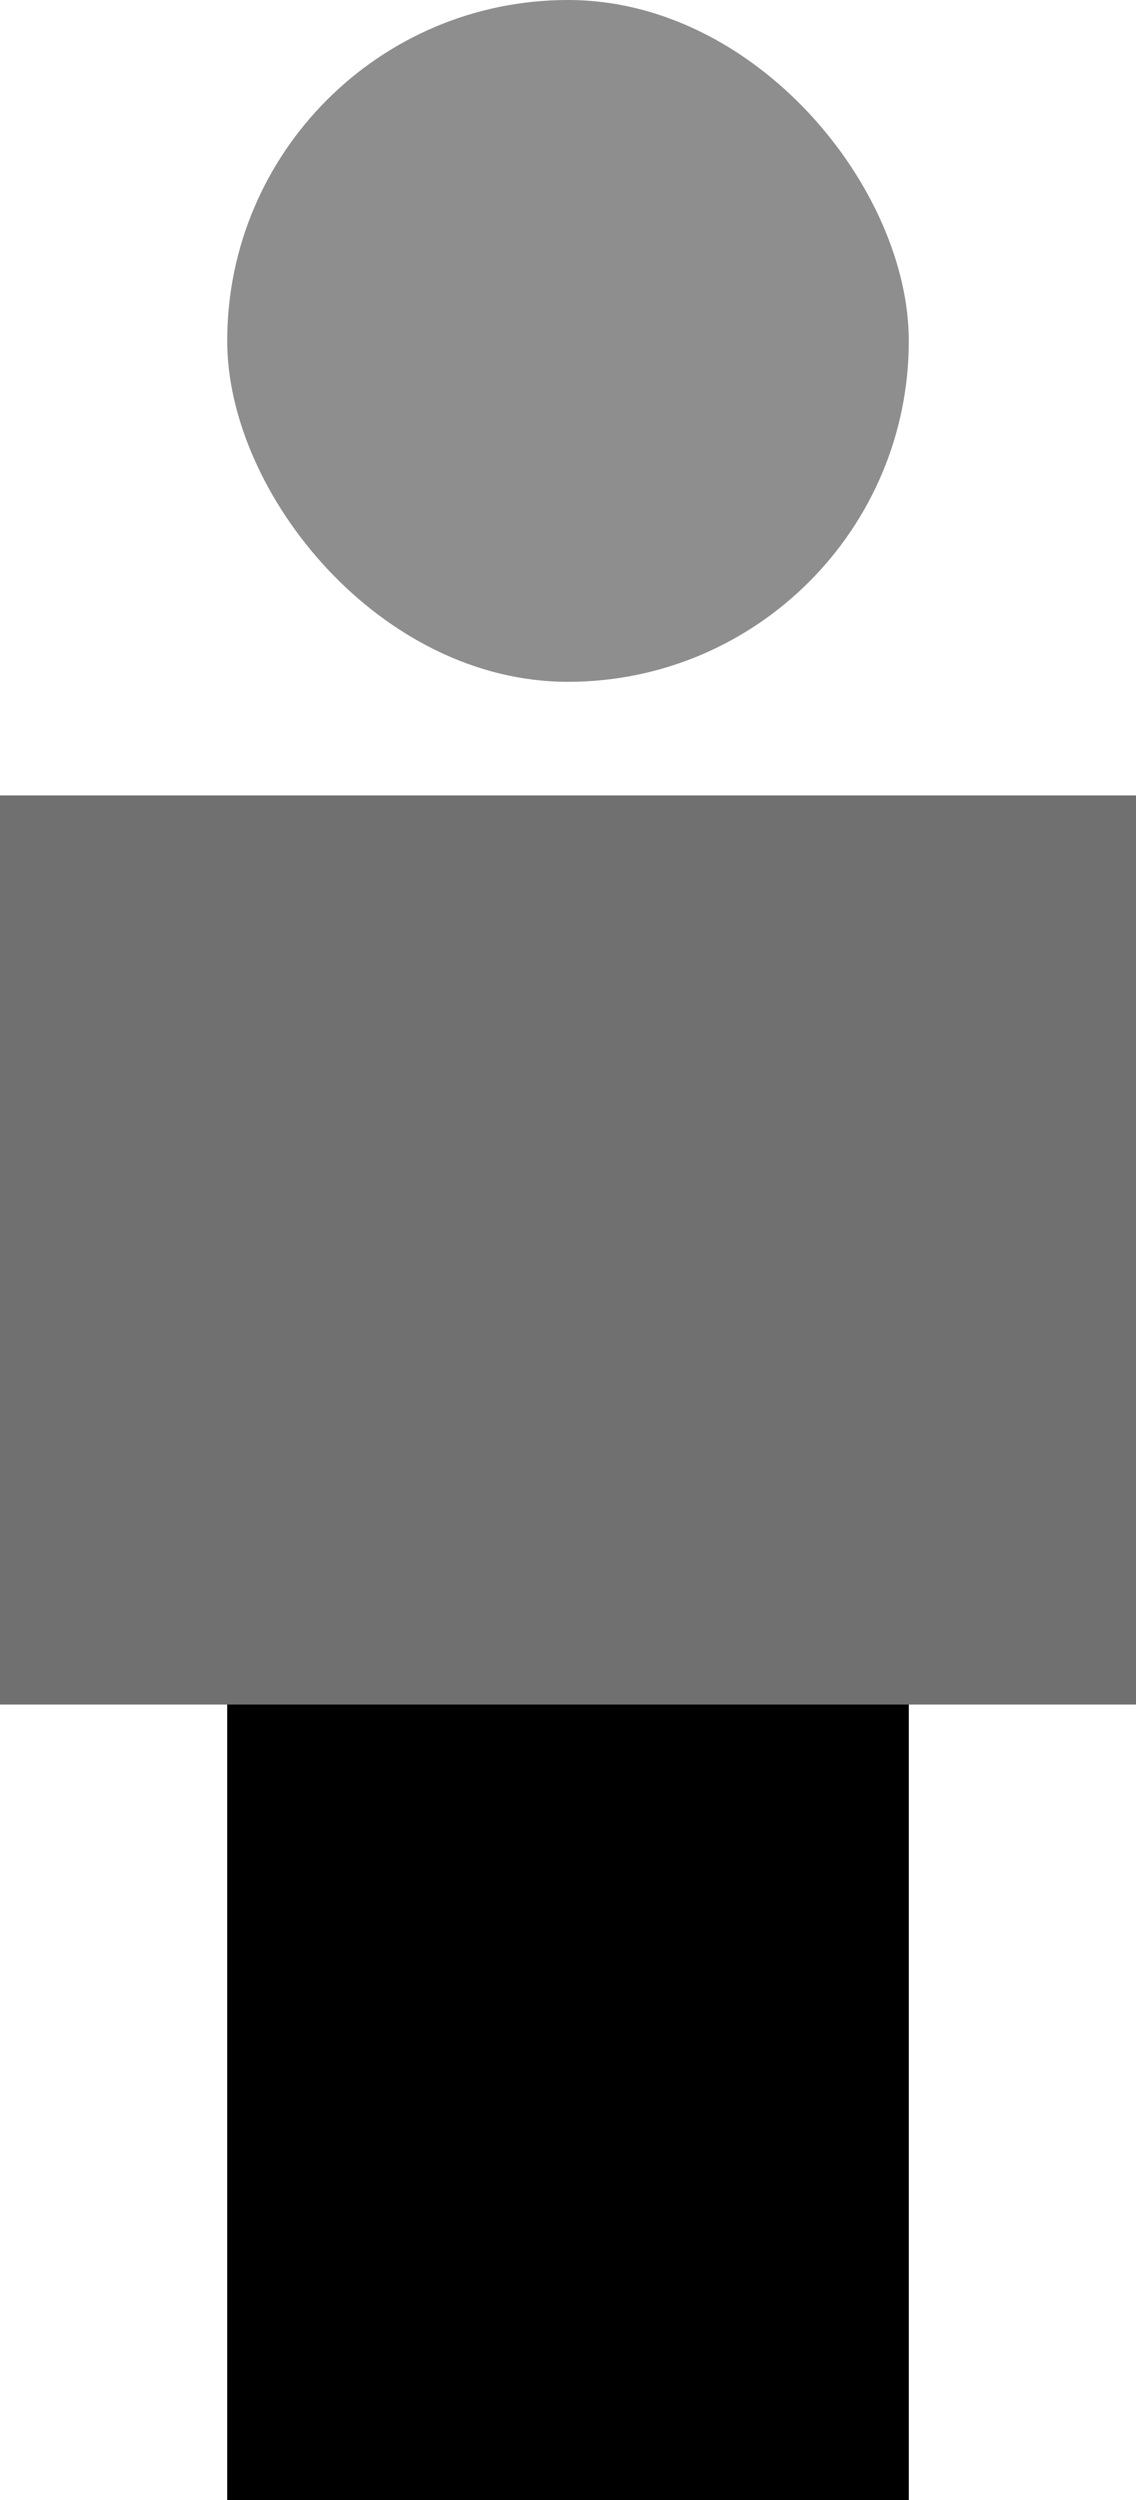<svg width="10" height="22" viewBox="0 0 10 22" fill="none" xmlns="http://www.w3.org/2000/svg">
<rect x="2" y="15" width="6" height="7" fill="black"/>
<rect y="7" width="10" height="8" fill="#707070"/>
<rect x="2" width="6" height="6" rx="3" fill="#8E8E8E"/>
</svg>
